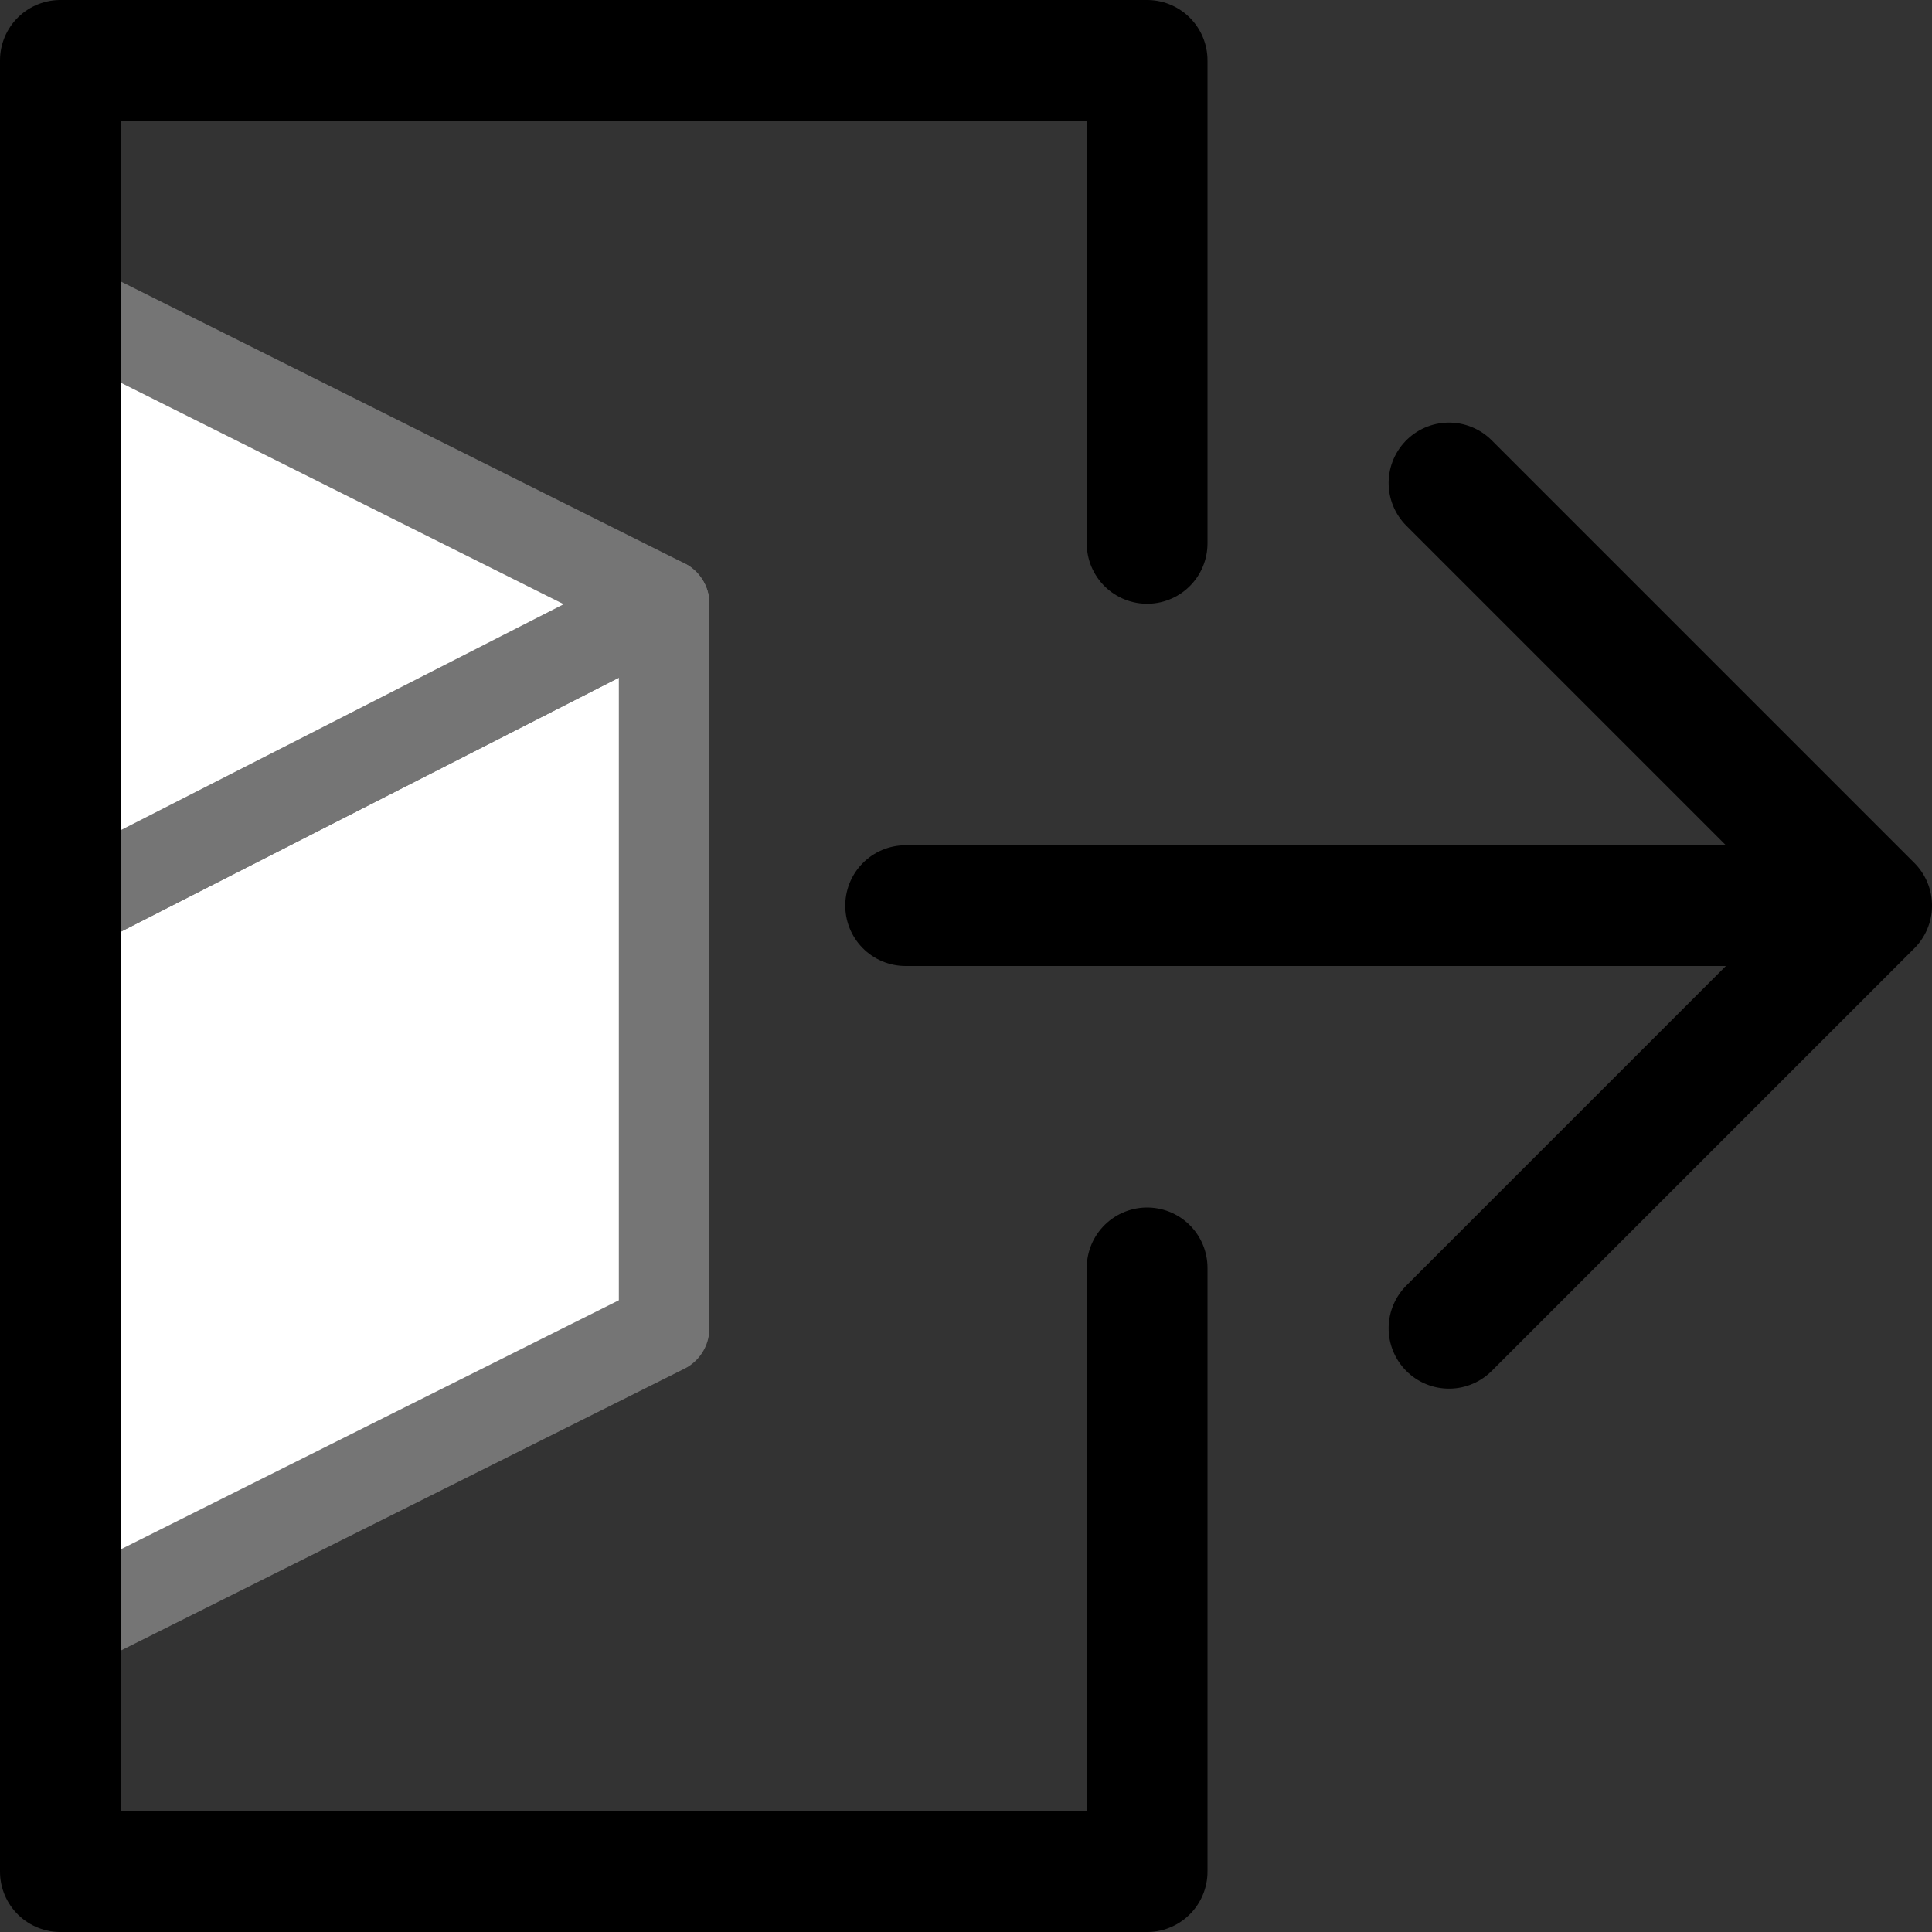 <?xml version="1.0" encoding="UTF-8"?>
<svg width="16px" height="16px" viewBox="0 0 16 16" version="1.1" xmlns="http://www.w3.org/2000/svg" xmlns:xlink="http://www.w3.org/1999/xlink">
    <rect x="0" y="0" width="16" height="16" fill="#333333" stroke="none"/>
    <title>fichier/application-exit</title>
    <g id="fichier/application-exit" stroke="none" stroke-width="1" fill="none" fill-rule="evenodd">
        <g id="Group" transform="translate(-0.035, 0)" fill="#DDDDDD" fill-rule="nonzero" opacity="0">
            <g id="Rectangle-Copy-25">
                <rect x="0" y="0" width="16" height="16"></rect>
            </g>
        </g>
        <polygon id="Path-39-Copy-5" stroke="#757575" stroke-width="0.75" fill="#FFFFFF" fill-rule="nonzero" stroke-linecap="round" stroke-linejoin="round" points="0.5 7.55 0.5 13.5 5.5 11 5.5 5"></polygon>
        <polygon id="Path-39-Copy-11" stroke="#757575" stroke-width="0.75" fill="#FFFFFF" fill-rule="nonzero" stroke-linecap="round" stroke-linejoin="round" transform="translate(1.907, 5.644) scale(-1, 1) rotate(-120) translate(-1.907, -5.644) " points="-0.448 5.909 3.926 8.434 4.261 2.854"></polygon>
        <line x1="11.25" y1="3.75" x2="11.25" y2="11.25" id="Path-2-Copy-5" stroke="#000000" stroke-linecap="round" stroke-linejoin="round" fill-rule="nonzero" transform="translate(11.25, 7.5) rotate(-270) translate(-11.25, -7.5) "></line>
        <path d="M14.475,5.025 L14.475,9.975 C11.175,9.975 9.525,9.975 9.525,9.975" id="Rectangle-Copy-53" stroke="#000000" stroke-linecap="round" stroke-linejoin="round" fill-rule="nonzero" transform="translate(12, 7.5) rotate(-405) translate(-12, -7.5) "></path>
        <polyline id="Path" stroke="#000000" stroke-linecap="round" stroke-linejoin="round" fill-rule="nonzero" transform="translate(5, 8) scale(-1, 1) translate(-5, -8) " points="0.5 10.5 0.5 15.5 9.5 15.5 9.5 0.5 0.5 0.5 0.5 4.5"></polyline>
    </g>
</svg>